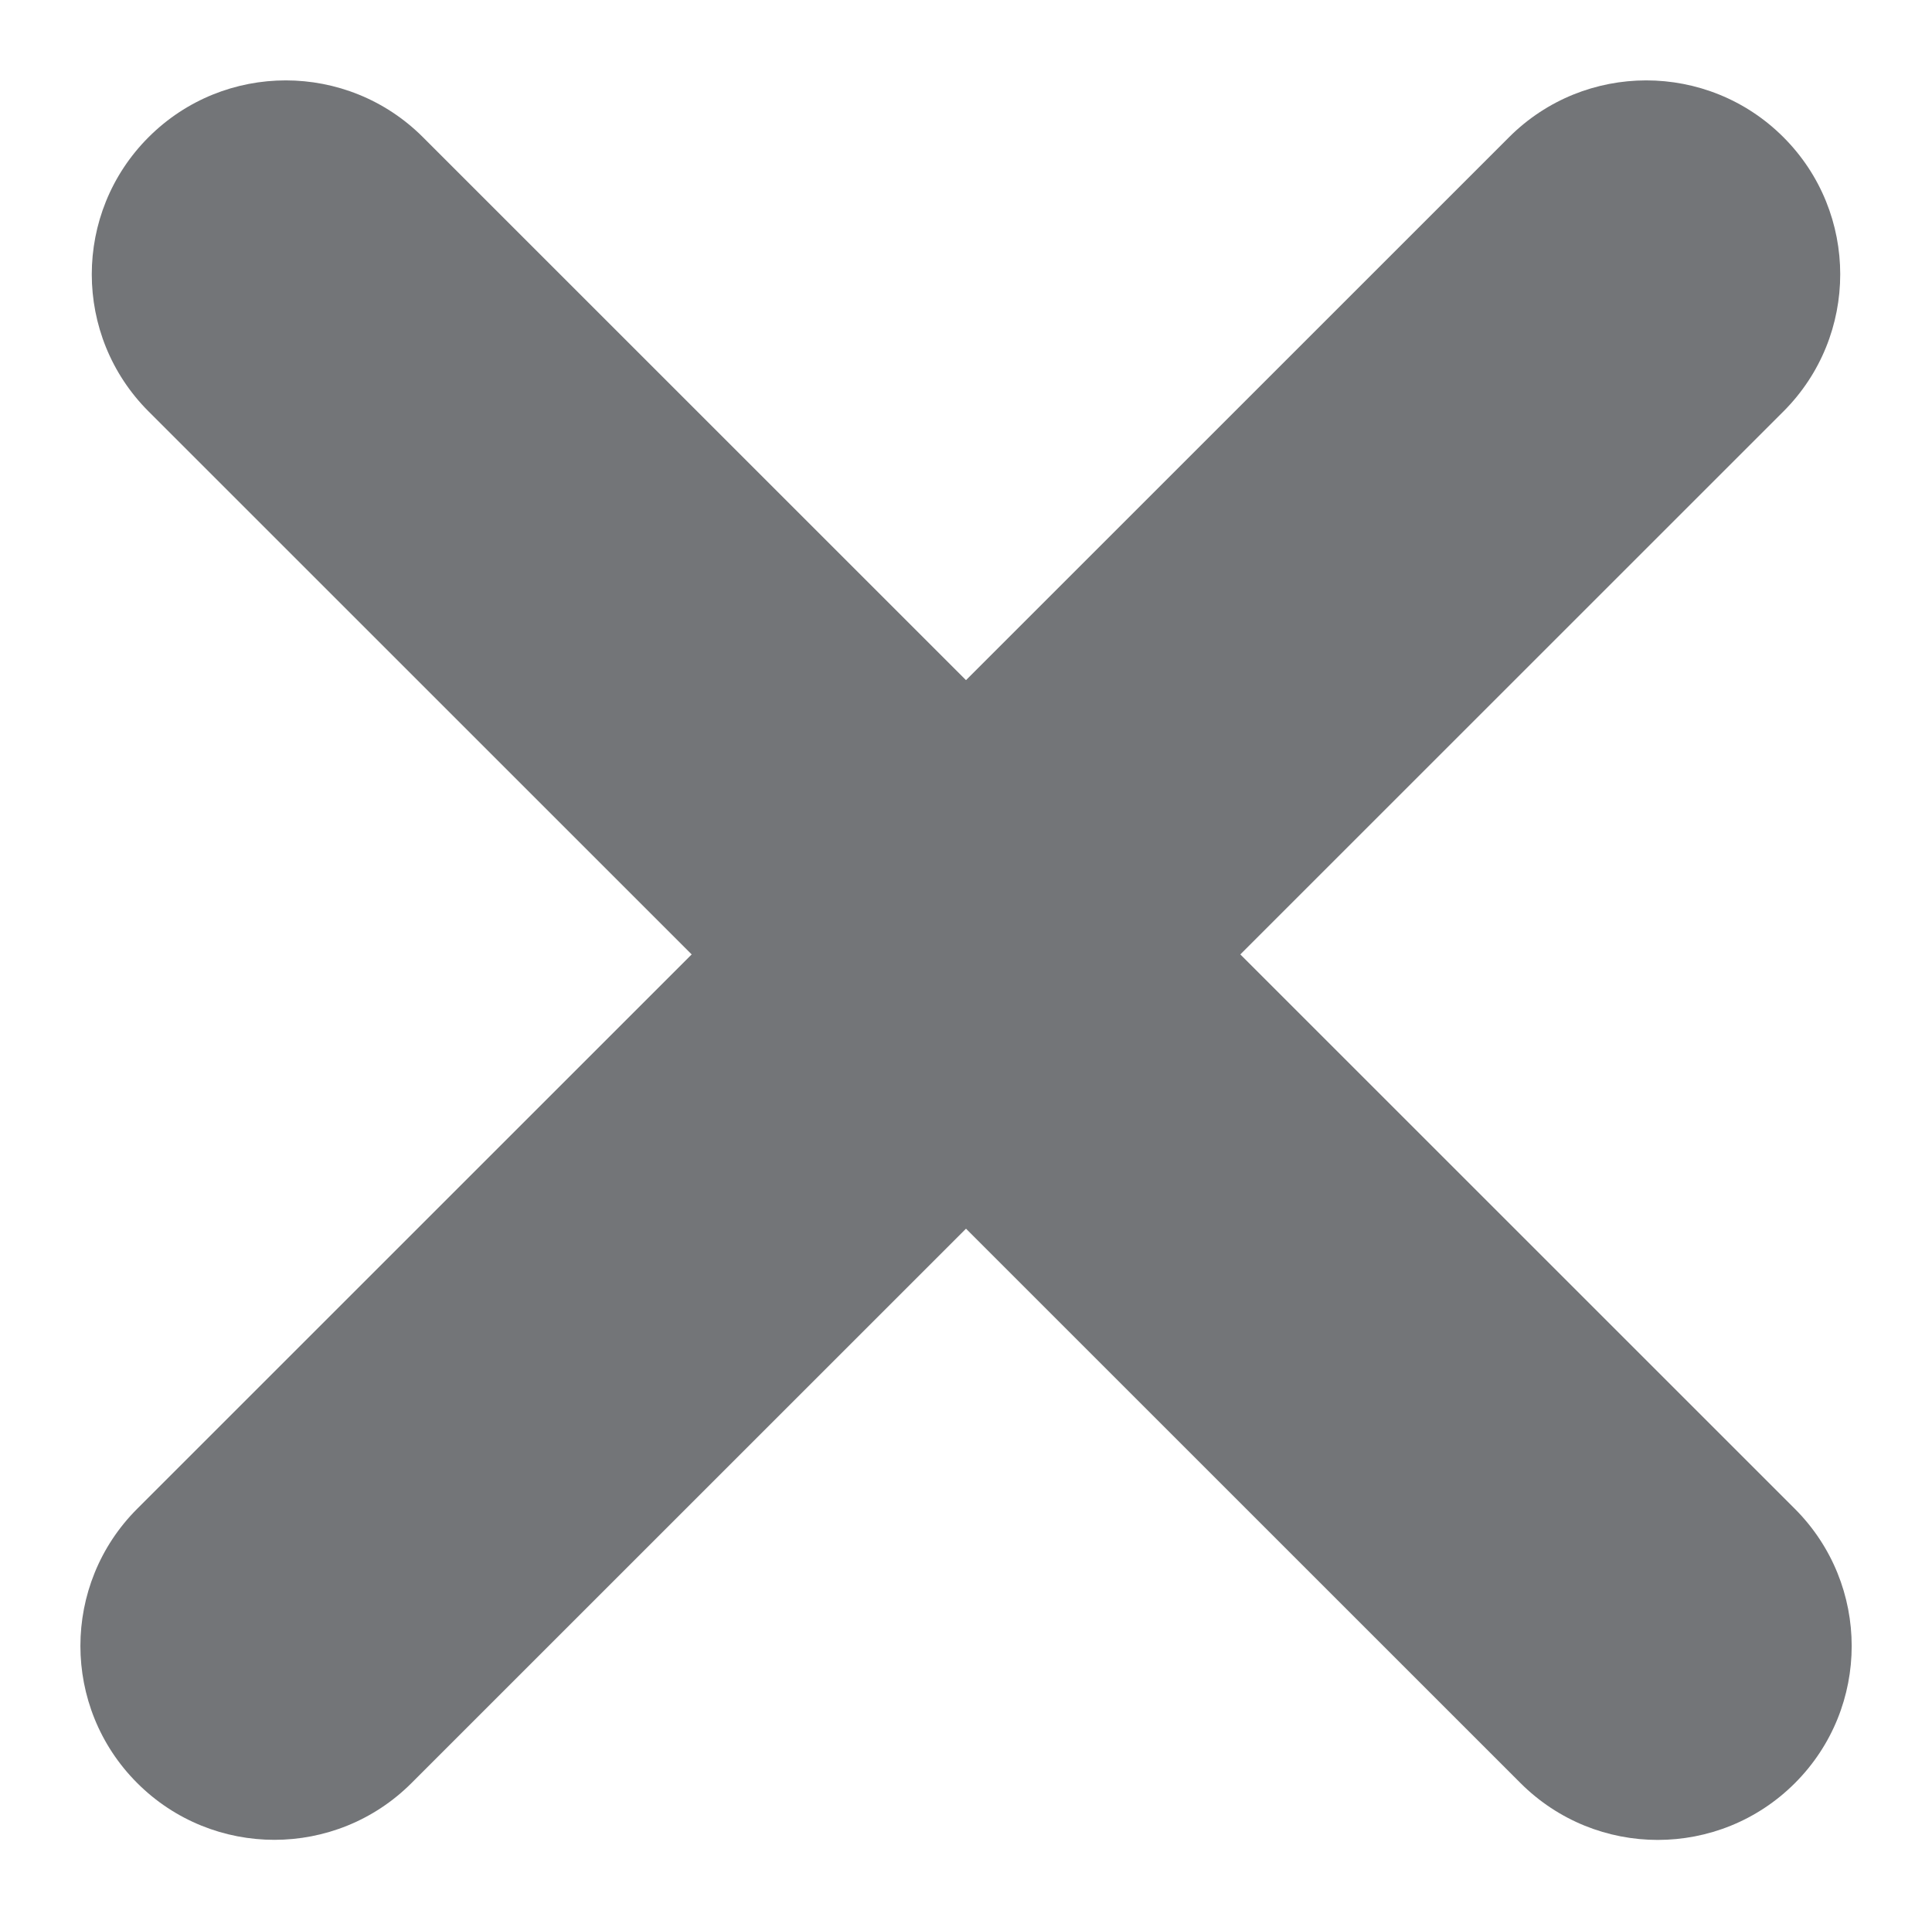 <?xml version="1.0" encoding="UTF-8"?>
<svg width="13.077px" height="13px" viewBox="0 0 13.077 13" version="1.1" xmlns="http://www.w3.org/2000/svg" xmlns:xlink="http://www.w3.org/1999/xlink">
    <title>512A971F-57A6-48A5-8081-0FE55FD0E307</title>
    <g id="Symbols" stroke="none" stroke-width="1" fill="none" fill-rule="evenodd">
        <g id="Icon/Times" fill="#737578">
            <path d="M0.011,5.187 L13.143,5.187 C13.869,5.187 14.457,5.775 14.457,6.5 C14.457,7.225 13.869,7.813 13.143,7.813 L0.011,7.813 C-0.714,7.813 -1.302,7.225 -1.302,6.5 C-1.302,5.775 -0.714,5.187 0.011,5.187 Z" id="Rectangle" transform="translate(6.577, 6.5) rotate(-315) translate(-6.577, -6.5) "></path>
            <path d="M-0.066,5.187 L13.066,5.187 C13.791,5.187 14.379,5.775 14.379,6.5 C14.379,7.225 13.791,7.813 13.066,7.813 L-0.066,7.813 C-0.791,7.813 -1.379,7.225 -1.379,6.5 C-1.379,5.775 -0.791,5.187 -0.066,5.187 Z" id="Rectangle-Copy" transform="translate(6.5, 6.5) rotate(-585) translate(-6.5, -6.5) "></path>
        </g>
    </g>
</svg>